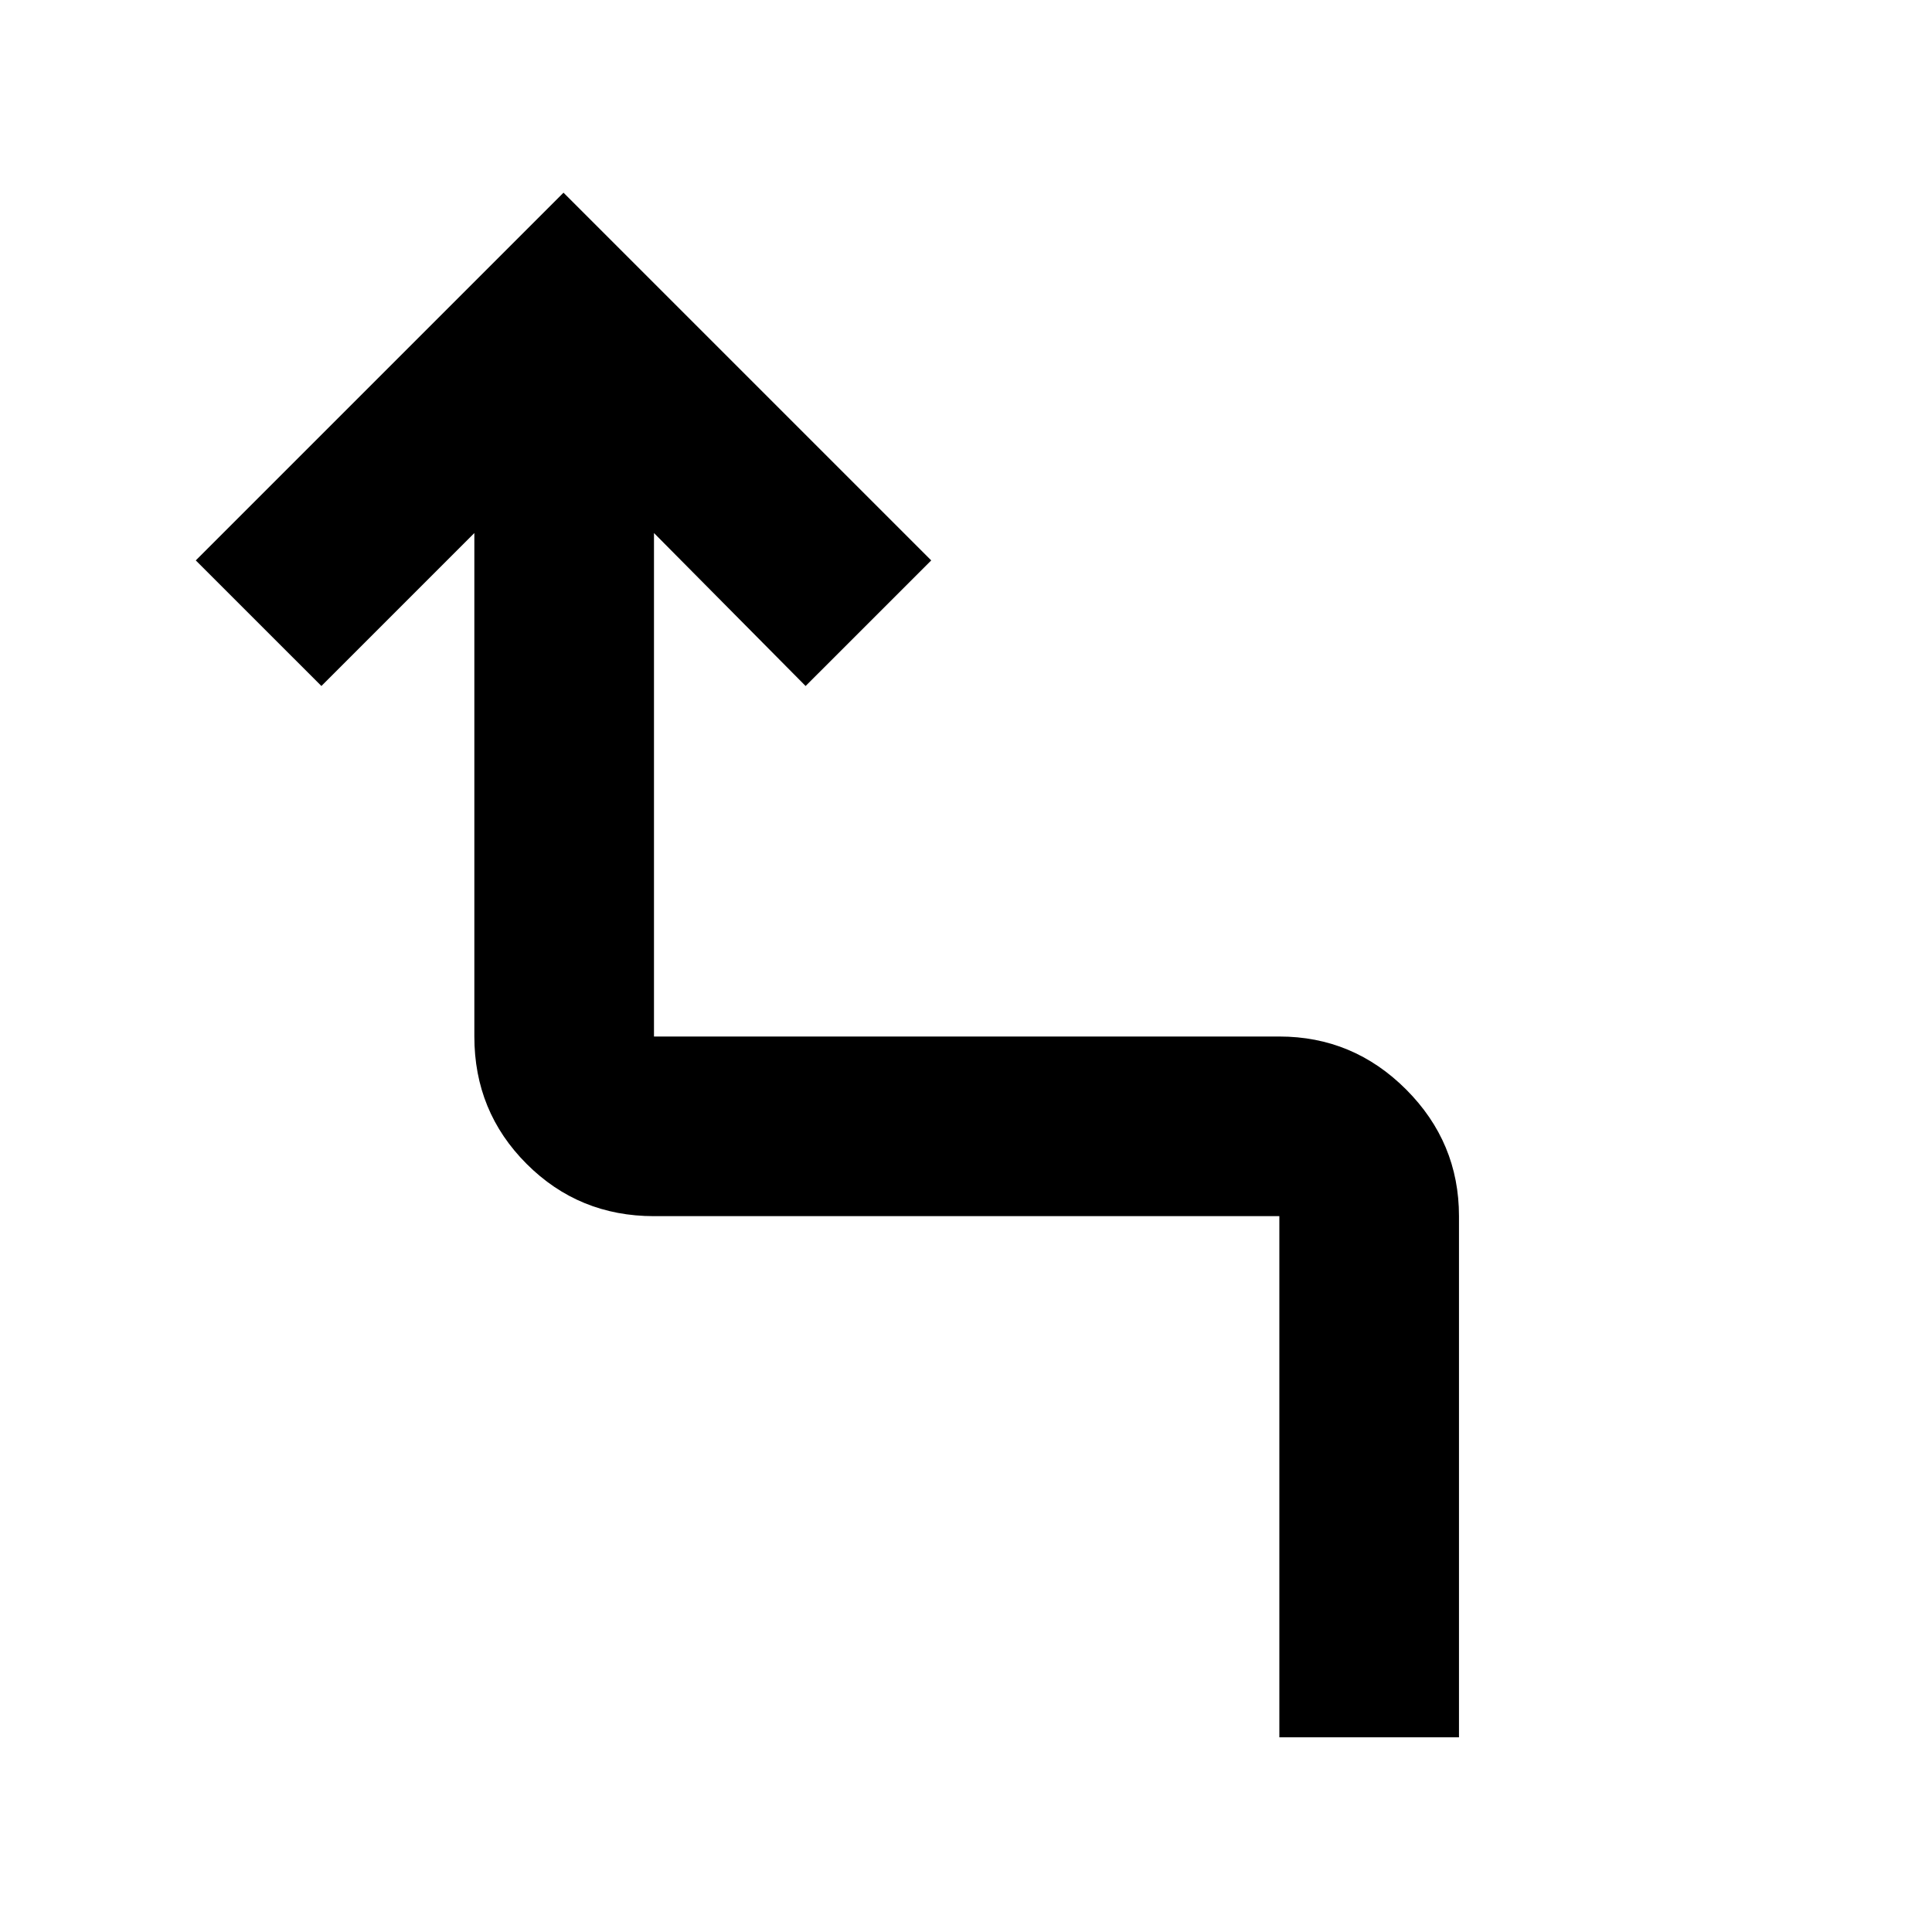 <svg xmlns="http://www.w3.org/2000/svg" height="40" viewBox="0 -960 960 960" width="40"><path d="M635.7-96.75V-355.7H324.96q-37.33 0-63.29-25.97-25.97-25.96-25.97-63.29v-250.18l-76 76.01-62.42-62.41L280-864.26l182.72 182.72-62.42 62.41-75.34-76.01v250.18H635.7q36.67 0 62.97 26.29 26.29 26.3 26.29 62.97v258.95H635.7Z"/></svg>